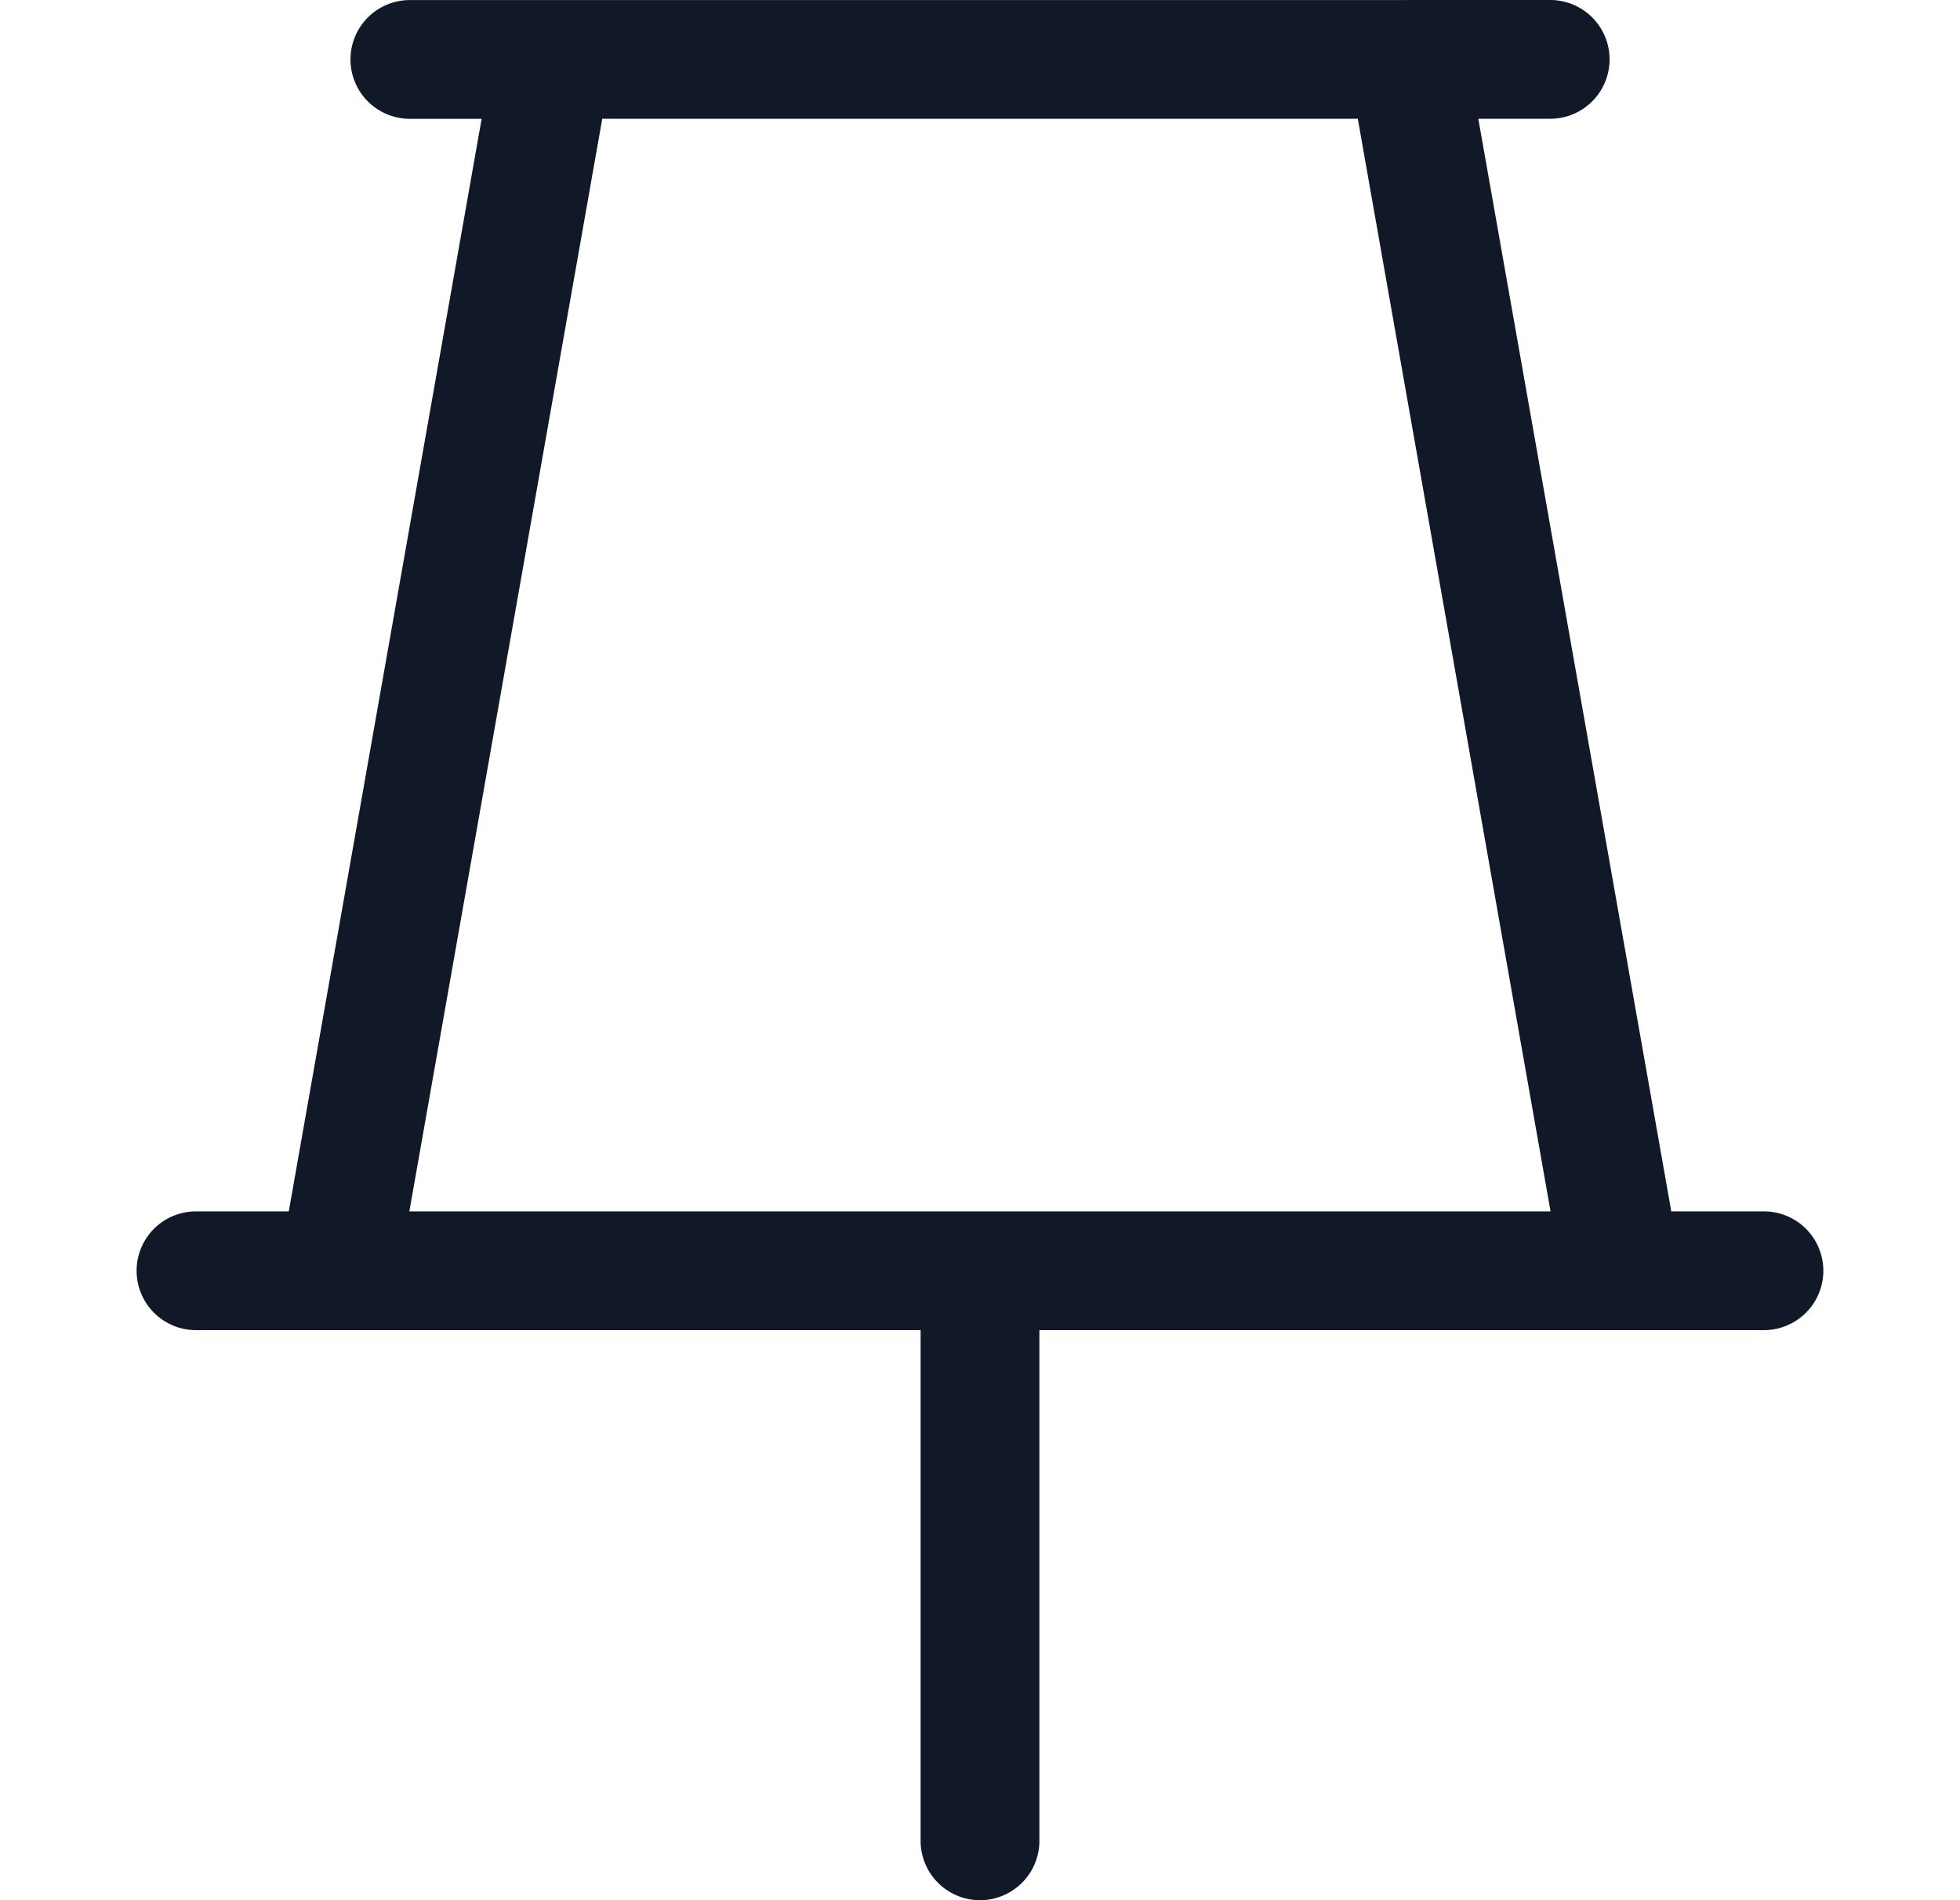 <svg xmlns="http://www.w3.org/2000/svg" width="33" height="32" fill="none" viewBox="0 0 33 32"><path fill="#111827" fill-rule="evenodd" d="M23.682.001H6.901a1 1 0 0 0 0 2h1.208L4.862 20.4H3.3a1 1 0 1 0 0 2H15.5V31a1 1 0 1 0 2 0v-8.6h12.199a1 1 0 1 0 0-2h-1.56L24.89 2H26.1a1 1 0 1 0 0-2h-2.417m-.822 2H10.14L6.892 20.4h19.214z" clip-rule="evenodd"/></svg>